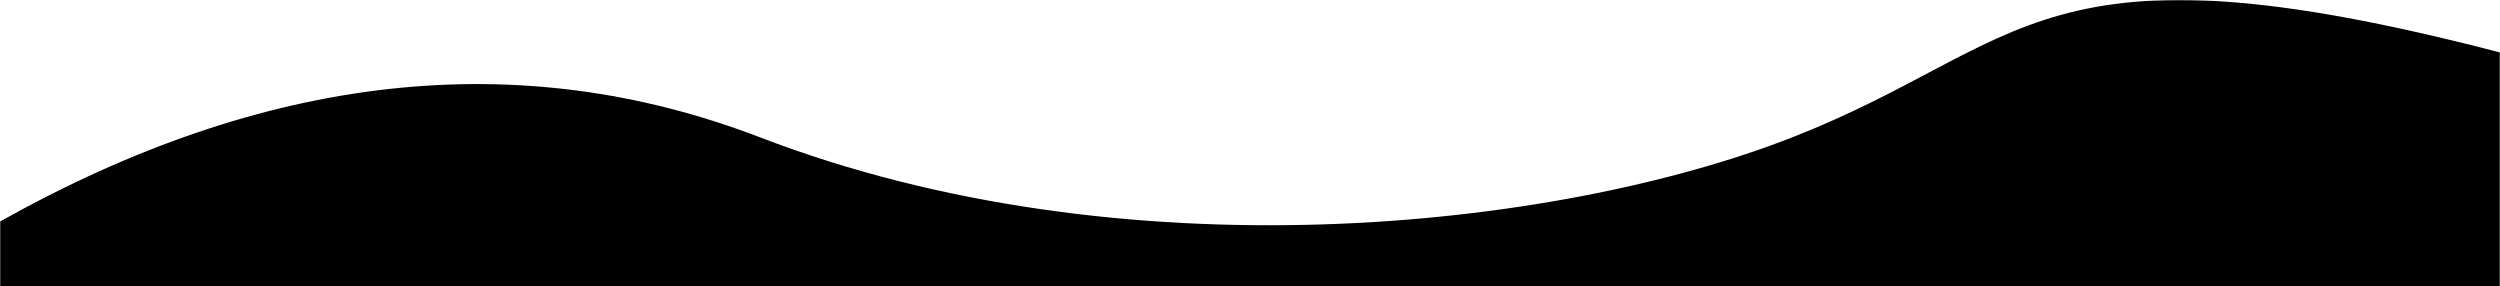 <svg class="stroke-2" width="1440" height="165" xmlns="http://www.w3.org/2000/svg" xmlns:xlink="http://www.w3.org/1999/xlink">
                    <defs>
                        <path id="c" d="M0 0h1440v165H0z"/>
                    </defs>
                    <g fill="none" fill-rule="evenodd">
                        <mask id="d" fill="hsl(207, 100%, 100%)">
                            <use xlink:href="#c"/>
                        </mask>
                        <g mask="url(#d)" fill="hsl(207, 100%, 98%)">
                            <path d="M0 127.6C152.937 41.92 298.933 25.782 437.988 79.187c208.583 80.107 457.536 53.405 594.167 0C1168.785 25.782 1172.696-39.335 1440 30.224c267.304 69.56 0 698.192 0 698.192s-211.887 128.179-591.858 64.09C594.828 749.779 312.114 765.996 0 841.156V127.6z"/>
                        </g>
                    </g>
                </svg>
